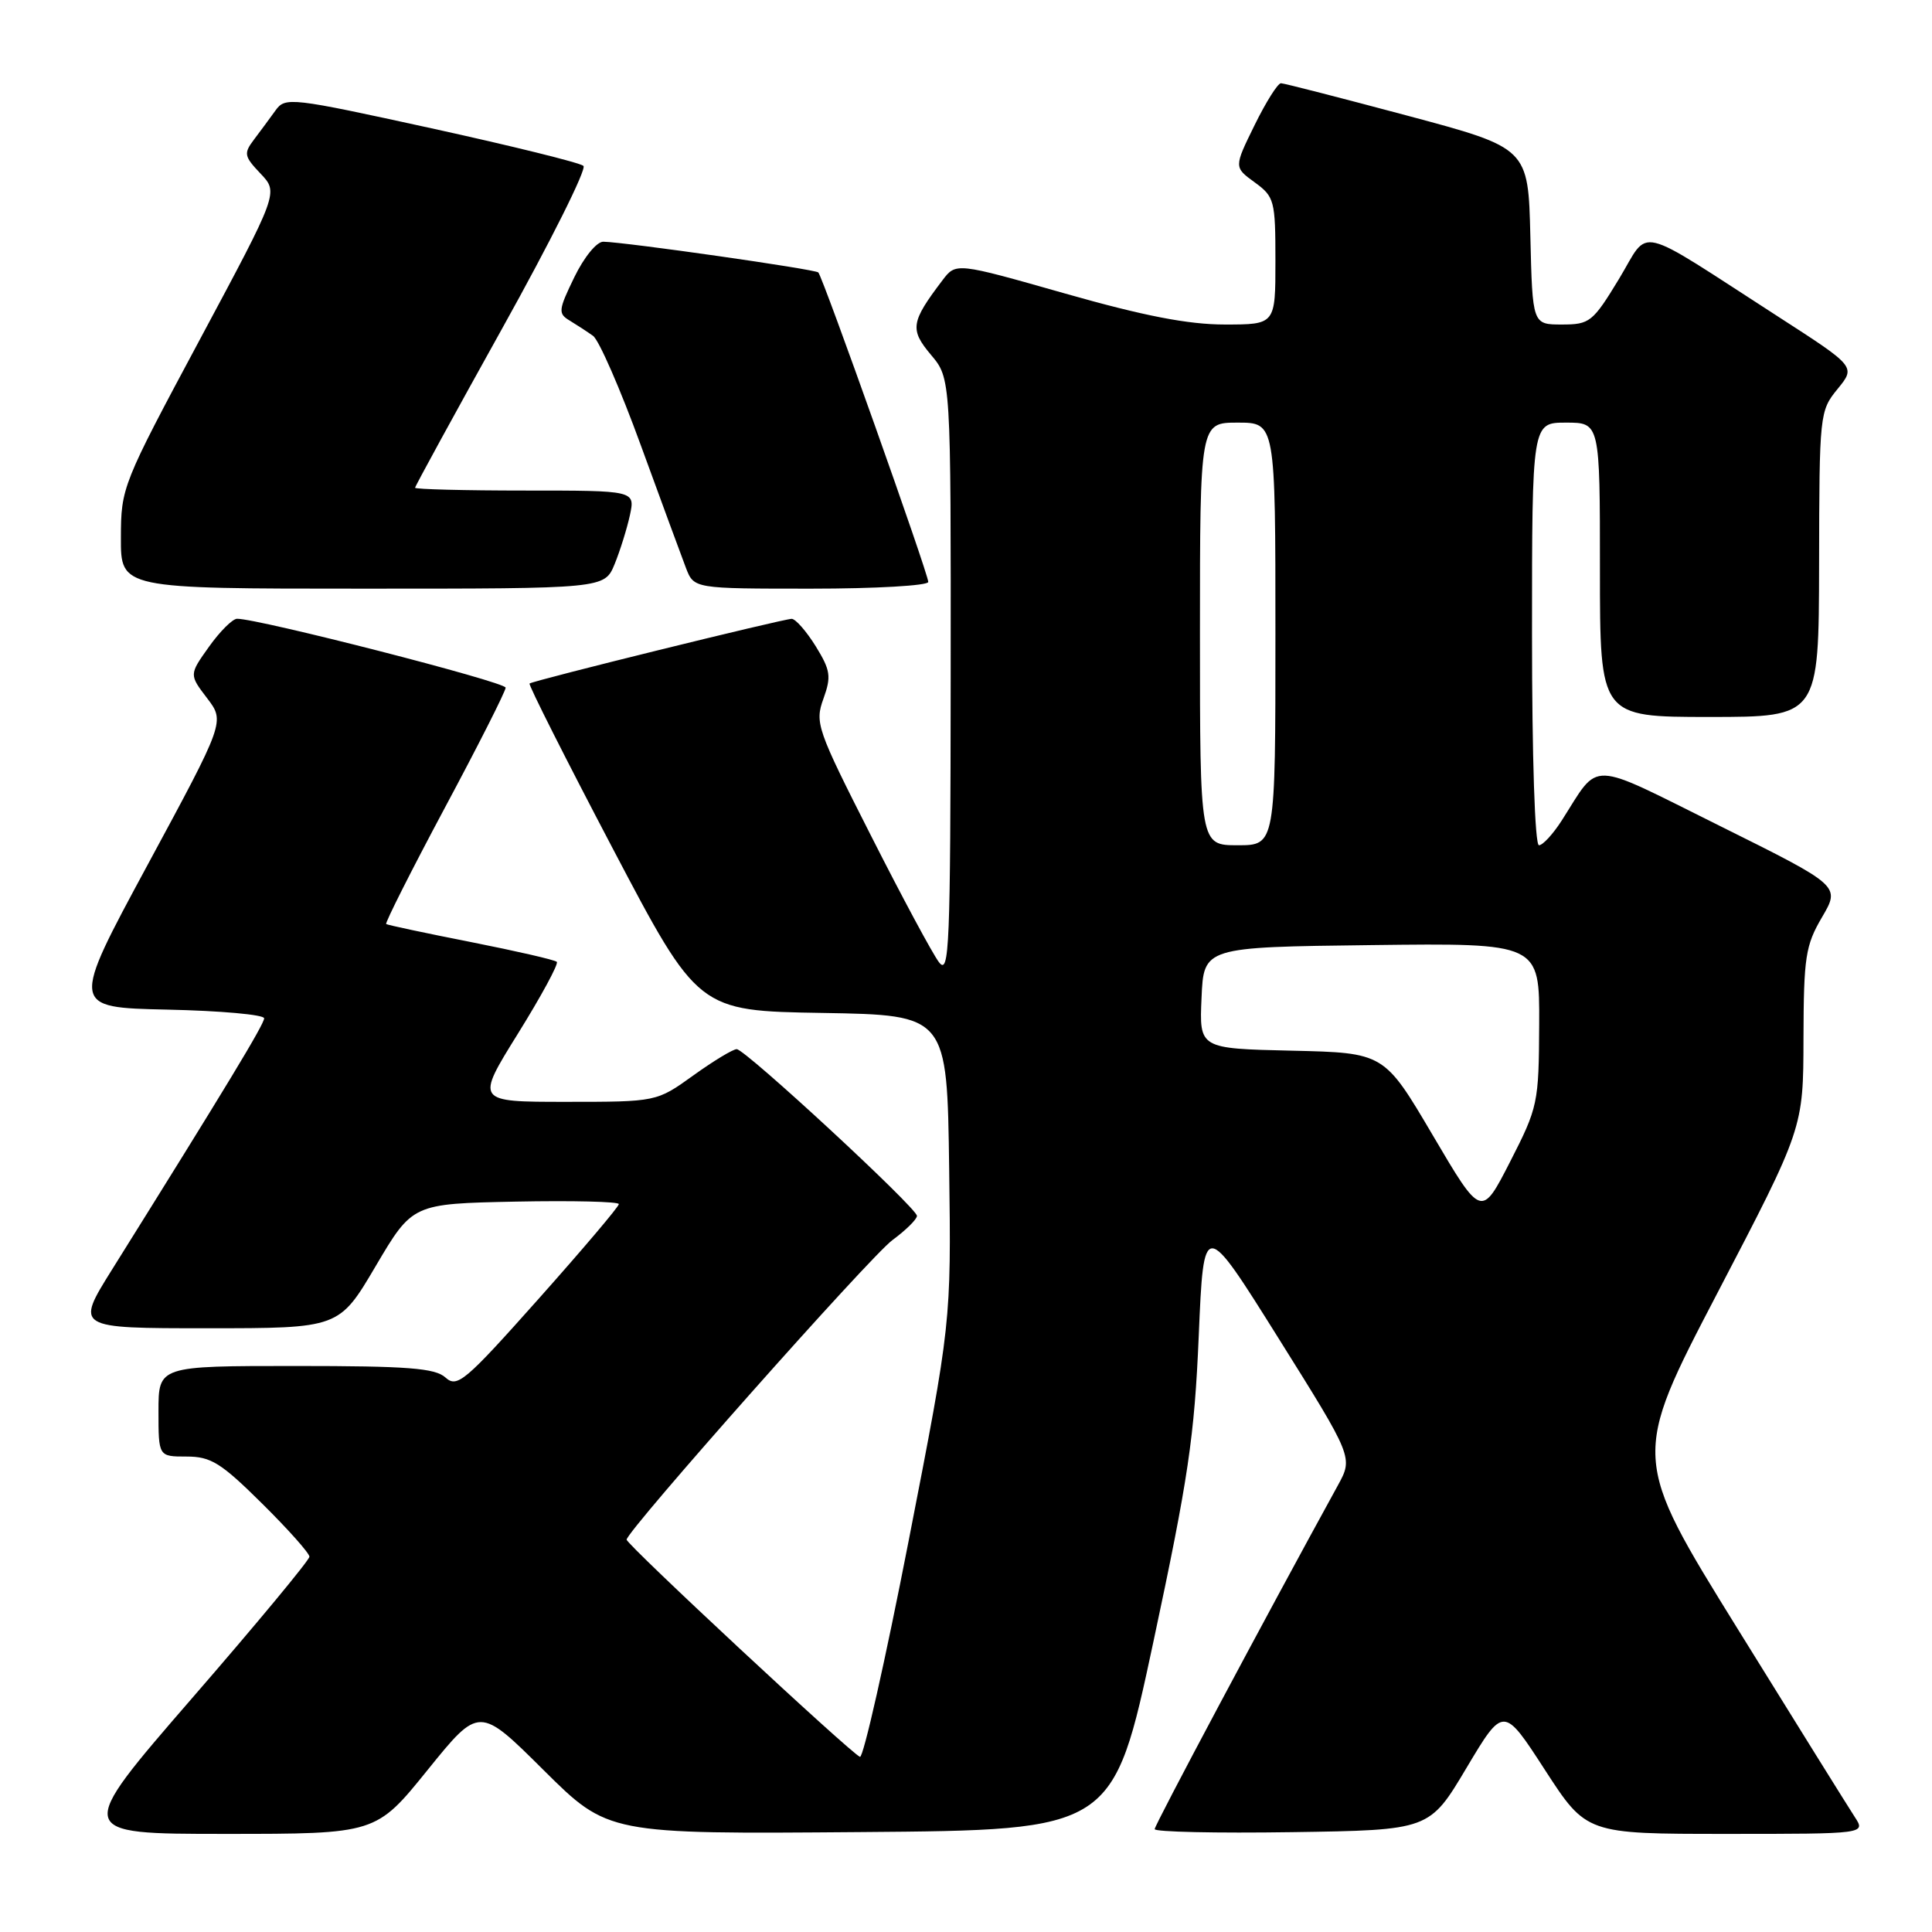 <?xml version="1.0" encoding="UTF-8" standalone="no"?>
<!DOCTYPE svg PUBLIC "-//W3C//DTD SVG 1.1//EN" "http://www.w3.org/Graphics/SVG/1.1/DTD/svg11.dtd" >
<svg xmlns="http://www.w3.org/2000/svg" xmlns:xlink="http://www.w3.org/1999/xlink" version="1.1" viewBox="0 0 256 256">
 <g >
 <path fill="currentColor"
d=" M 56.66 234.53 C 63.50 226.07 63.50 226.07 72.03 234.55 C 80.57 243.03 80.57 243.03 114.03 242.76 C 147.50 242.50 147.50 242.50 152.84 217.50 C 157.46 195.87 158.27 190.41 158.84 177.00 C 159.50 161.50 159.50 161.50 169.40 177.31 C 179.30 193.12 179.30 193.12 177.28 196.81 C 167.51 214.60 153.00 241.82 153.00 242.37 C 153.00 242.74 161.19 242.92 171.20 242.77 C 189.41 242.50 189.41 242.50 194.31 234.27 C 199.22 226.04 199.22 226.04 204.71 234.52 C 210.21 243.00 210.21 243.00 228.72 243.00 C 247.23 243.00 247.23 243.00 245.76 240.75 C 244.95 239.51 237.96 228.29 230.24 215.82 C 216.19 193.14 216.19 193.14 227.57 171.32 C 238.95 149.50 238.95 149.50 238.97 137.59 C 239.00 126.80 239.23 125.28 241.43 121.53 C 243.86 117.38 243.86 117.38 227.95 109.47 C 210.15 100.63 212.08 100.70 206.92 108.75 C 205.77 110.54 204.42 112.00 203.92 112.00 C 203.38 112.00 203.00 100.34 203.00 84.00 C 203.00 56.00 203.00 56.00 207.50 56.00 C 212.00 56.00 212.00 56.00 212.00 75.50 C 212.00 95.00 212.00 95.00 226.50 95.00 C 241.00 95.00 241.00 95.00 241.04 74.75 C 241.07 54.85 241.11 54.45 243.49 51.54 C 245.90 48.59 245.90 48.59 235.70 42.01 C 216.26 29.48 218.71 30.06 214.52 36.97 C 211.05 42.68 210.65 43.00 206.96 43.00 C 203.06 43.00 203.06 43.00 202.78 31.30 C 202.50 19.61 202.50 19.61 186.50 15.33 C 177.70 12.98 170.16 11.04 169.74 11.03 C 169.32 11.01 167.75 13.51 166.24 16.58 C 163.50 22.16 163.50 22.16 166.25 24.16 C 168.87 26.07 169.00 26.56 169.00 34.58 C 169.00 43.00 169.00 43.00 162.29 43.00 C 157.43 43.00 151.56 41.86 141.12 38.89 C 126.67 34.78 126.67 34.78 124.88 37.14 C 120.68 42.68 120.53 43.65 123.36 47.02 C 126.00 50.15 126.00 50.15 125.97 89.83 C 125.94 125.55 125.79 129.30 124.42 127.50 C 123.58 126.40 119.52 118.85 115.40 110.71 C 108.24 96.61 107.95 95.77 109.11 92.58 C 110.17 89.63 110.05 88.82 108.08 85.62 C 106.84 83.63 105.41 82.00 104.90 82.00 C 103.80 82.00 70.66 90.17 70.17 90.57 C 69.99 90.71 74.94 100.53 81.17 112.39 C 92.50 133.95 92.50 133.95 109.00 134.22 C 125.50 134.50 125.50 134.50 125.77 154.88 C 126.04 175.25 126.04 175.25 120.40 204.17 C 117.30 220.07 114.39 232.95 113.95 232.79 C 112.80 232.38 82.99 204.63 83.03 204.01 C 83.09 202.80 115.30 166.49 118.25 164.32 C 120.04 163.00 121.50 161.56 121.50 161.11 C 121.50 160.07 98.78 139.05 97.62 139.02 C 97.14 139.01 94.55 140.57 91.87 142.50 C 87.00 146.00 87.00 146.00 75.00 146.00 C 63.01 146.00 63.01 146.00 68.63 136.96 C 71.72 131.99 74.04 127.71 73.78 127.45 C 73.53 127.19 68.41 126.02 62.41 124.83 C 56.41 123.65 51.35 122.57 51.17 122.44 C 51.00 122.30 54.48 115.39 58.92 107.08 C 63.37 98.77 67.00 91.59 67.00 91.12 C 67.00 90.37 34.24 81.97 31.41 81.99 C 30.81 82.00 29.14 83.66 27.69 85.70 C 25.06 89.39 25.06 89.39 27.44 92.51 C 29.81 95.62 29.81 95.62 19.58 114.56 C 9.35 133.50 9.35 133.50 22.18 133.78 C 29.23 133.93 35.00 134.45 35.00 134.93 C 35.00 135.72 29.98 144.01 14.83 168.25 C 9.99 176.00 9.99 176.00 27.46 176.00 C 44.93 176.00 44.93 176.00 49.79 167.75 C 54.66 159.50 54.66 159.50 68.33 159.22 C 75.85 159.07 82.00 159.22 82.00 159.55 C 82.00 159.89 77.21 165.54 71.36 172.11 C 61.60 183.07 60.58 183.93 59.03 182.53 C 57.65 181.28 54.07 181.00 39.17 181.00 C 21.00 181.00 21.00 181.00 21.00 187.00 C 21.00 193.00 21.00 193.00 24.72 193.00 C 27.95 193.00 29.28 193.83 34.72 199.22 C 38.18 202.64 41.00 205.81 41.00 206.27 C 41.00 206.72 34.00 215.17 25.43 225.04 C 9.87 243.00 9.87 243.00 29.85 243.00 C 49.82 243.00 49.82 243.00 56.66 234.53 Z  M 81.44 74.75 C 82.17 72.96 83.08 70.04 83.47 68.25 C 84.16 65.00 84.16 65.00 69.58 65.00 C 61.56 65.00 55.00 64.83 55.00 64.63 C 55.00 64.43 60.20 54.92 66.56 43.49 C 72.92 32.07 77.76 22.39 77.31 21.98 C 76.87 21.57 67.80 19.33 57.17 17.00 C 38.52 12.92 37.80 12.83 36.51 14.63 C 35.77 15.66 34.48 17.40 33.65 18.50 C 32.27 20.33 32.34 20.71 34.53 23.01 C 36.91 25.52 36.91 25.52 26.47 45.01 C 16.19 64.20 16.03 64.60 16.02 71.25 C 16.00 78.00 16.00 78.00 48.05 78.00 C 80.10 78.00 80.10 78.00 81.44 74.75 Z  M 123.00 77.11 C 123.00 76.02 109.03 36.70 108.43 36.10 C 108.00 35.67 82.93 32.09 79.95 32.03 C 79.07 32.01 77.40 34.06 76.10 36.73 C 73.98 41.10 73.93 41.55 75.49 42.48 C 76.41 43.04 77.81 43.95 78.58 44.50 C 79.36 45.05 82.21 51.58 84.91 59.00 C 87.62 66.42 90.31 73.74 90.89 75.25 C 91.95 78.00 91.95 78.00 107.48 78.00 C 116.01 78.00 123.00 77.60 123.00 77.11 Z  M 189.85 150.43 C 183.41 139.50 183.41 139.50 171.16 139.22 C 158.91 138.94 158.91 138.94 159.21 132.22 C 159.50 125.50 159.50 125.50 181.75 125.23 C 204.00 124.96 204.00 124.96 203.95 135.73 C 203.90 146.19 203.79 146.71 200.10 153.93 C 196.29 161.37 196.29 161.37 189.85 150.43 Z  M 159.00 84.00 C 159.00 56.00 159.00 56.00 164.00 56.00 C 169.00 56.00 169.00 56.00 169.00 84.00 C 169.00 112.00 169.00 112.00 164.00 112.00 C 159.00 112.00 159.00 112.00 159.00 84.00 Z "/>
</g>
</svg>